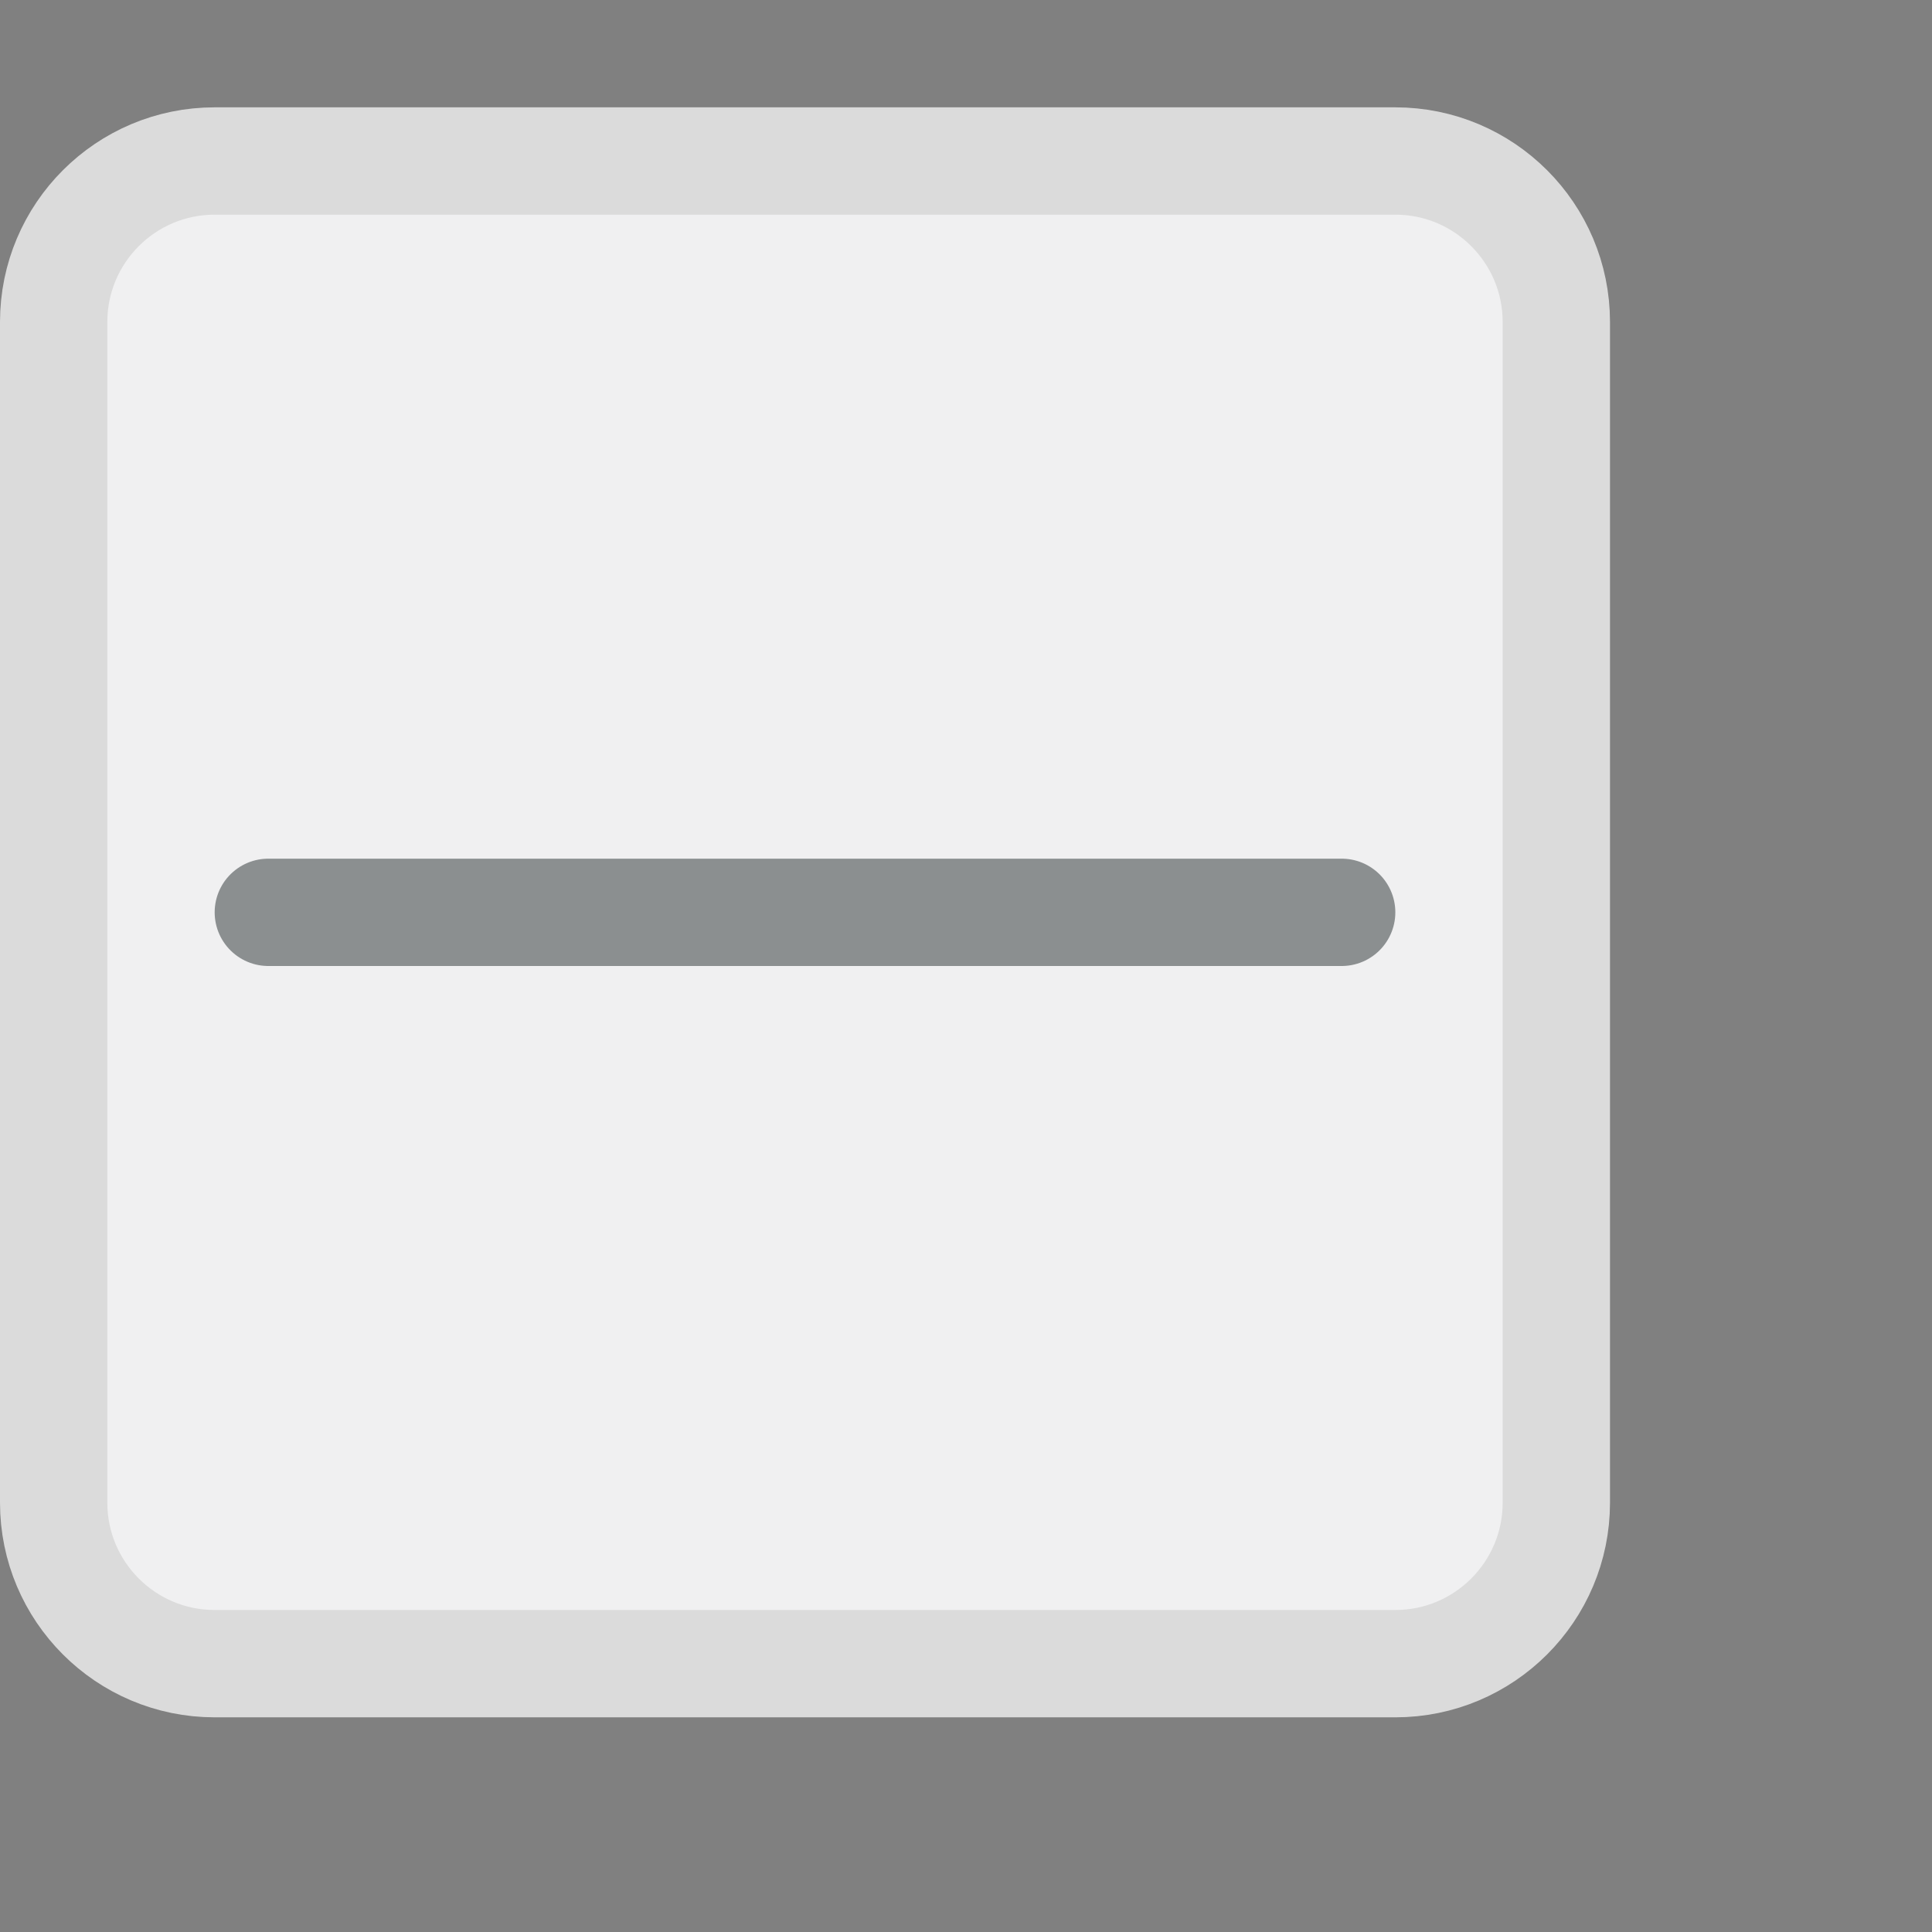 <svg width="18" height="18" viewBox="0 0 18 18" fill="none" xmlns="http://www.w3.org/2000/svg">
<rect x="0" y="0" width="18" height="18" fill="#808080" stroke="none"/>
<path d="M13 1.5H2C1.172 1.5 0.5 2.172 0.5 3V14C0.5 14.828 1.172 15.5 2 15.5H13C13.828 15.5 14.5 14.828 14.5 14V3C14.5 2.172 13.828 1.5 13 1.5Z" fill="#F0F0F1" stroke="#DBDBDB"/>
<path opacity="0.5" d="M2.5 8.5H12.5" stroke="#262E30" stroke-linecap="round" stroke-linejoin="round"/>
</svg>
